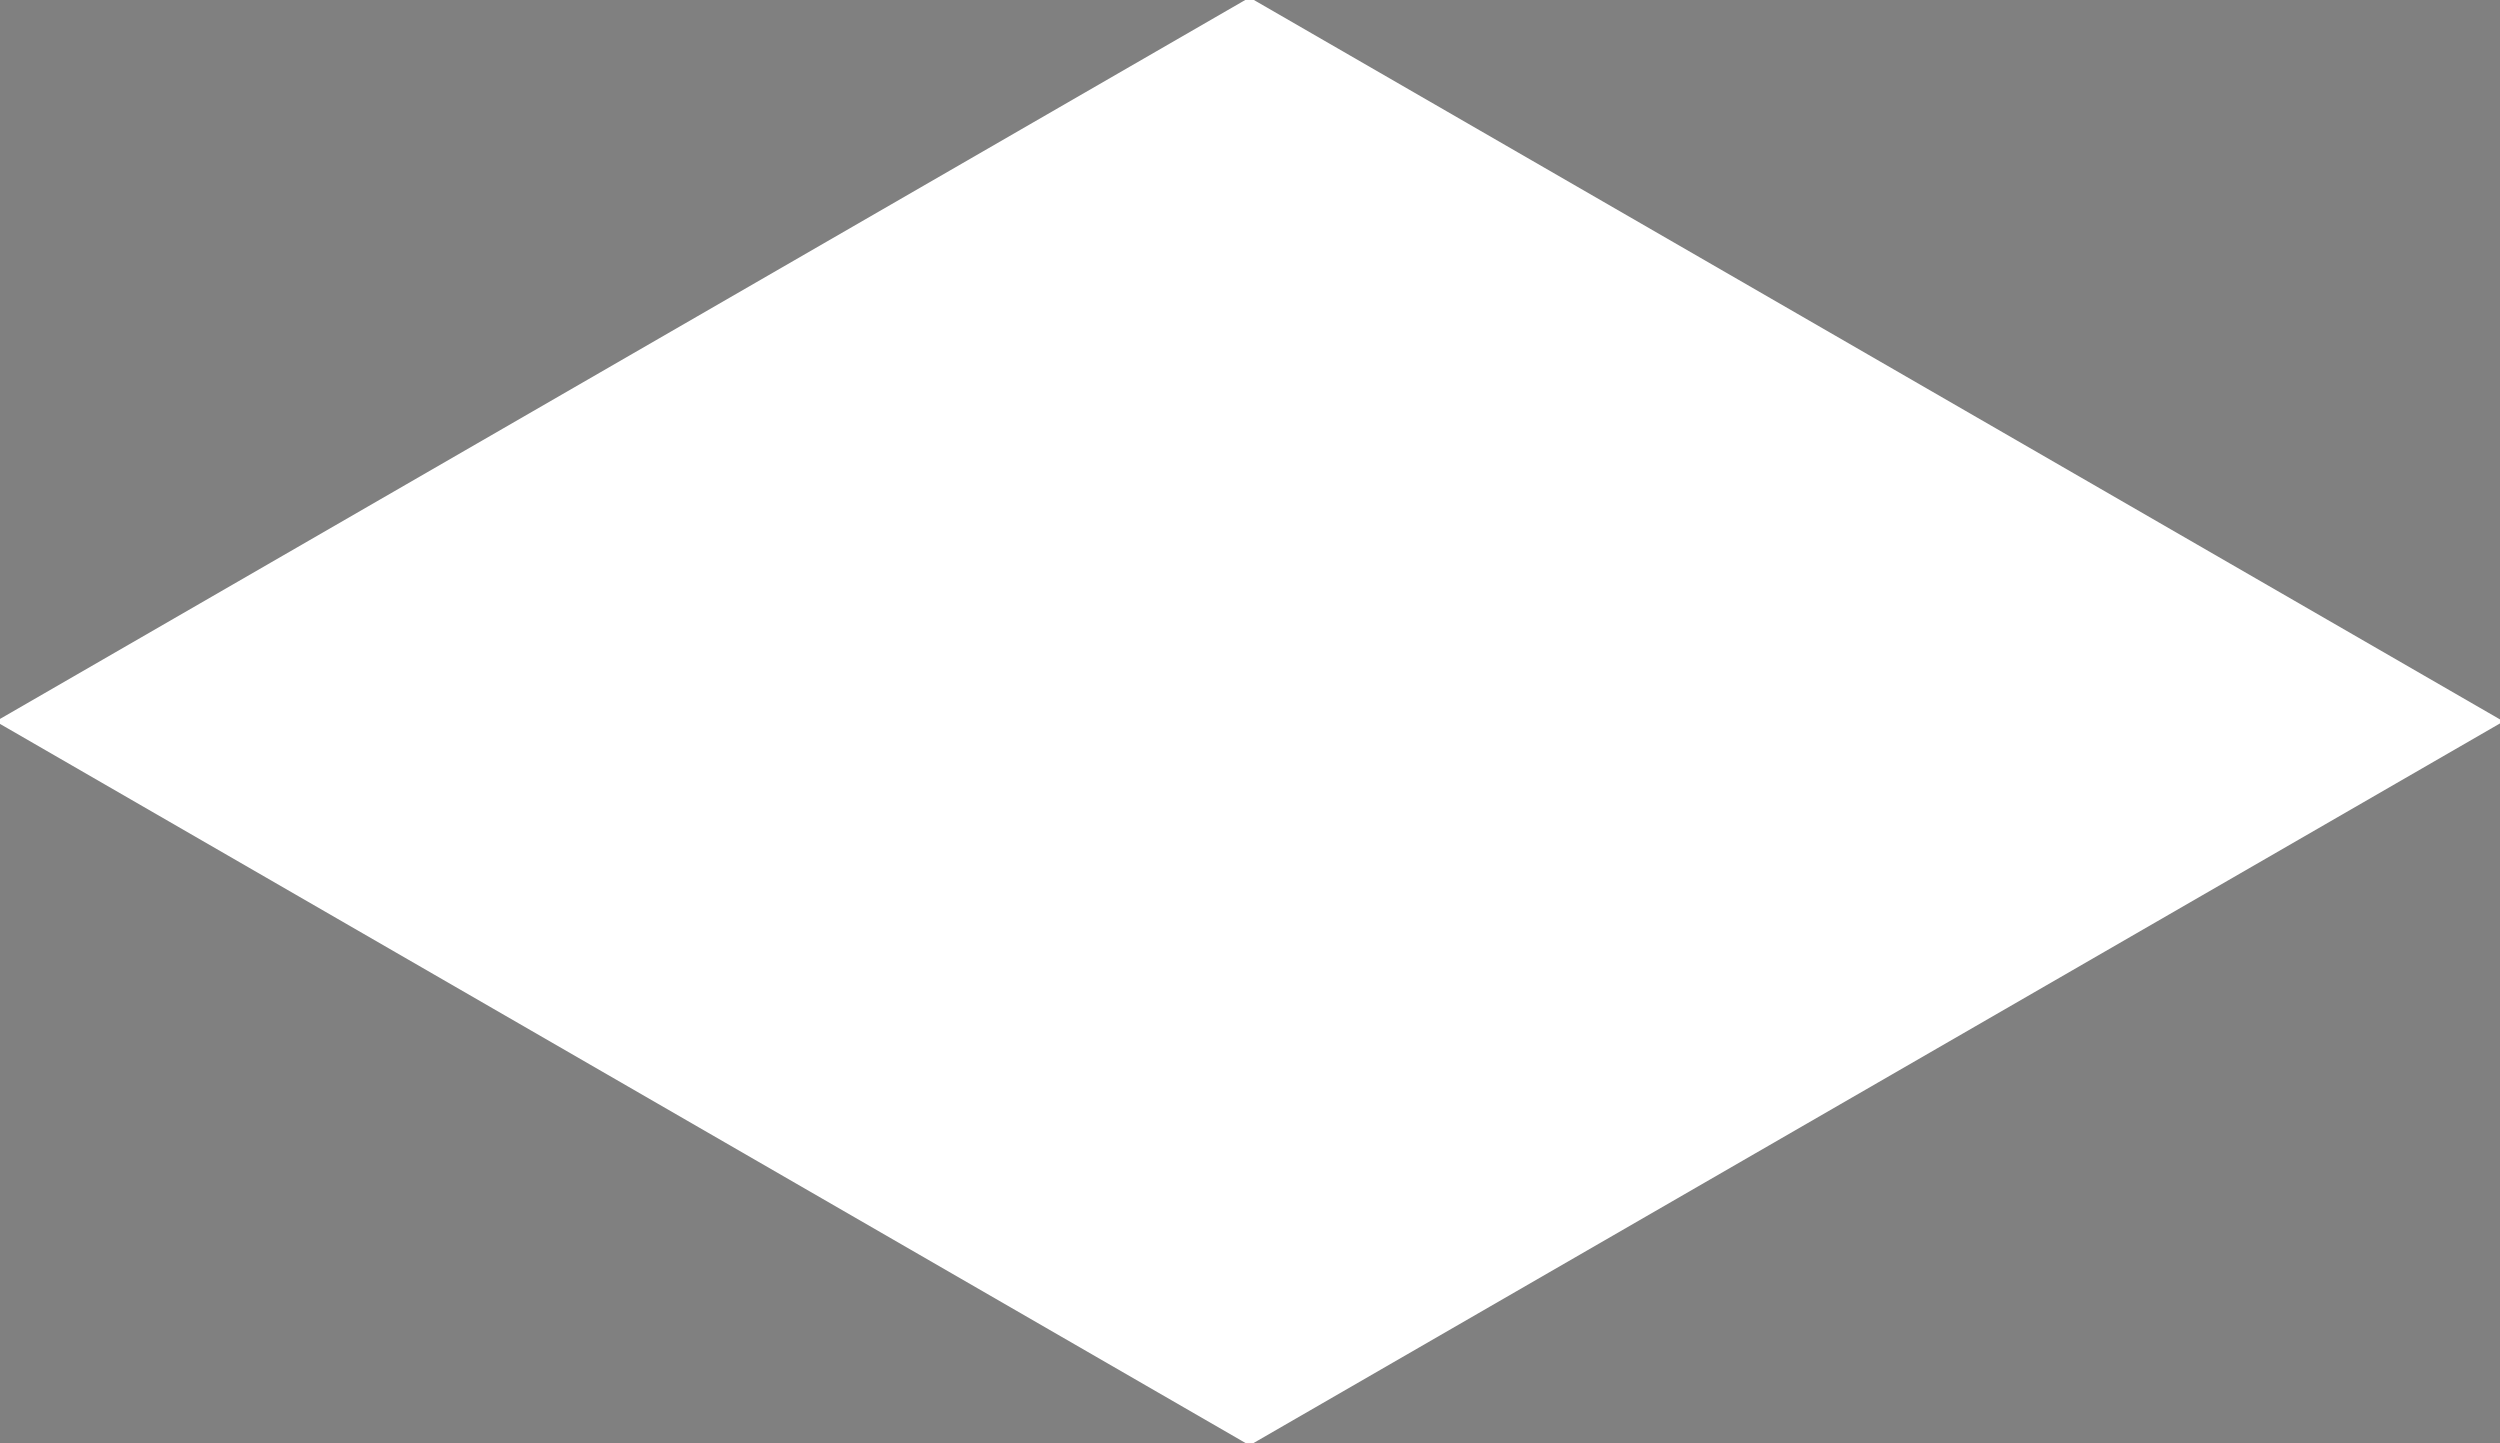 <svg width="1732.051" height="1000" xmlns="http://www.w3.org/2000/svg">
 <rect width="100%" height="100%" fill="#808080" stroke="none"/>
 <g id="Layer_1">
  <title>Layer 1</title>
  <path stroke-width="3" stroke="#ffffff" id="svg_3" d="m0,499.812l865.727,-499.812l865.727,499.812l-865.727,499.812l-865.727,-499.812z" fill="#ffffff"/>
  <path id="svg_4" d="m-117.849,-46.294l0.745,-0.644l0.745,0.644l-0.745,0.644l-0.745,-0.644z" stroke="#ffffff" fill="#000"/>
 </g>
</svg>